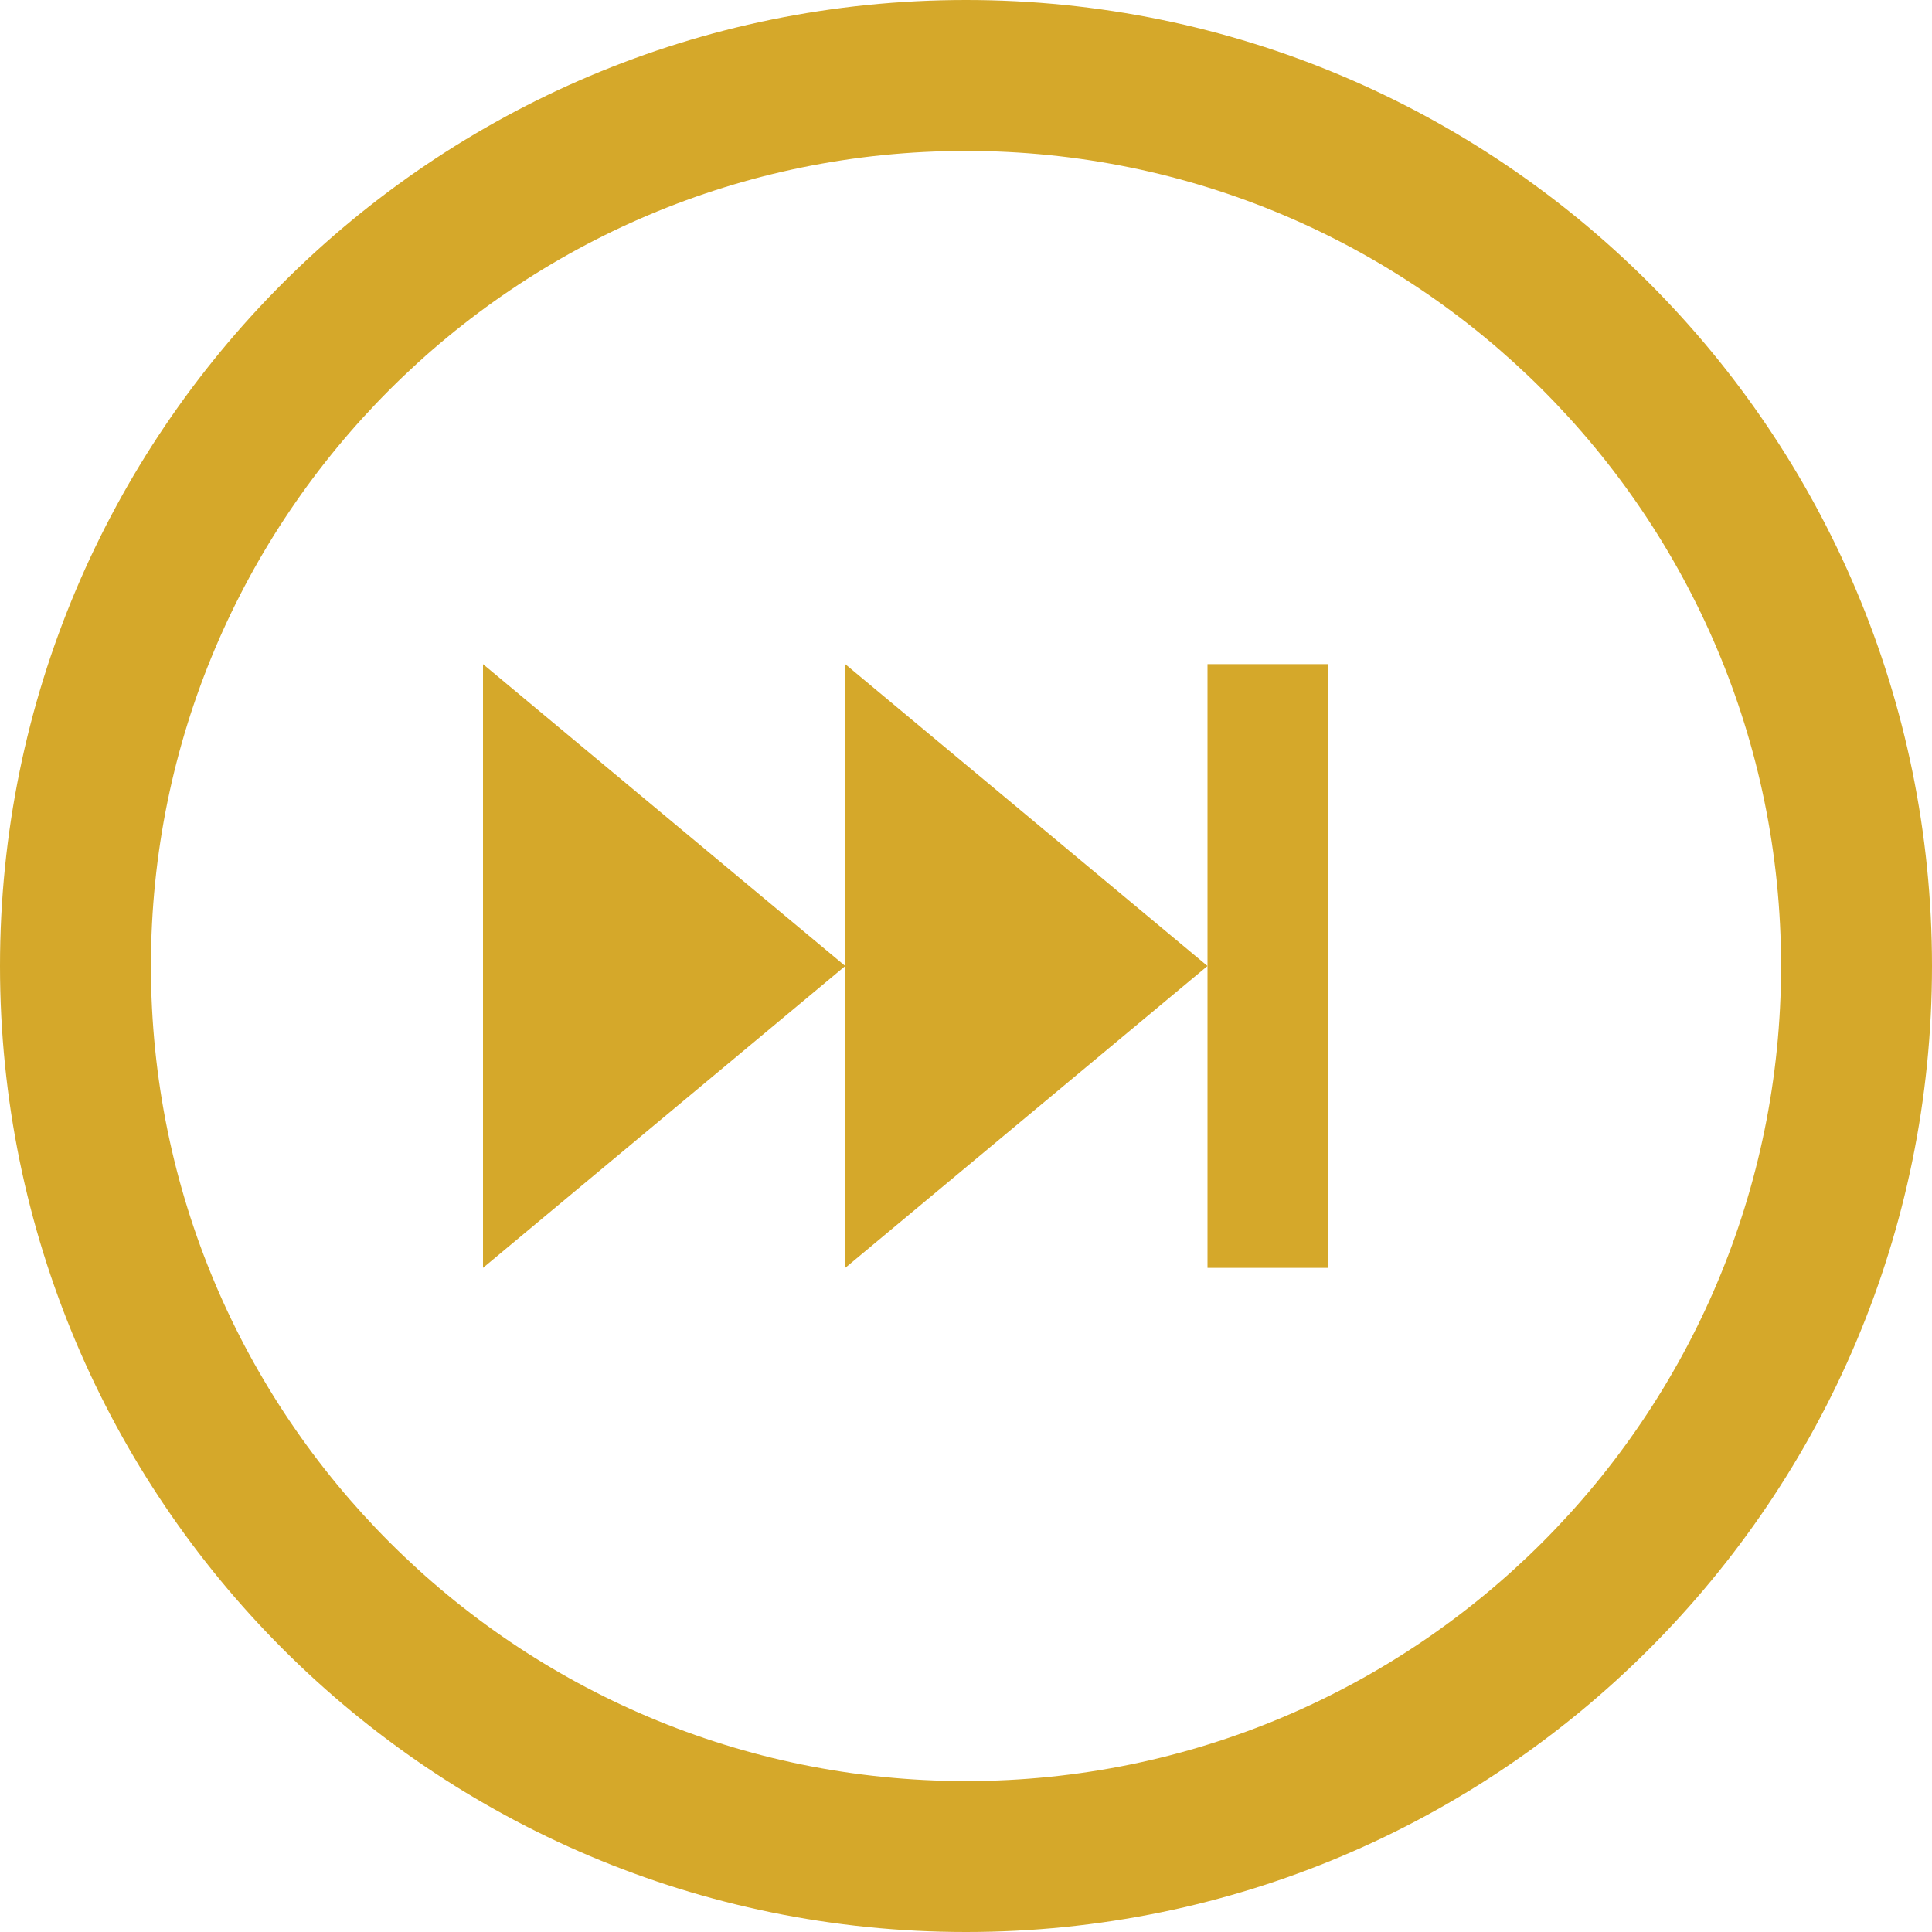 <svg width="50" height="50" viewBox="0 0 50 50" fill="none" xmlns="http://www.w3.org/2000/svg">
<path d="M25 0C11.192 0 0 11.192 0 25C0 38.808 11.192 50 25 50C38.808 50 50 38.808 50 25C50 11.192 38.808 0 25 0ZM25 46.094C13.35 46.094 3.906 36.65 3.906 25C3.906 13.35 13.35 3.906 25 3.906C36.65 3.906 46.094 13.35 46.094 25C46.094 36.65 36.65 46.094 25 46.094Z" fill="#D5A82A"/>
<path d="M12.5 32.812L21.875 25L12.5 17.188V32.812Z" fill="#D5A82A"/>
<path d="M21.875 25V32.812L31.25 25L21.875 17.188V25Z" fill="#D5A82A"/>
<path d="M31.25 23.438V32.812H34.375V17.188H31.25V23.438Z" fill="#D5A82A"/>
</svg>
